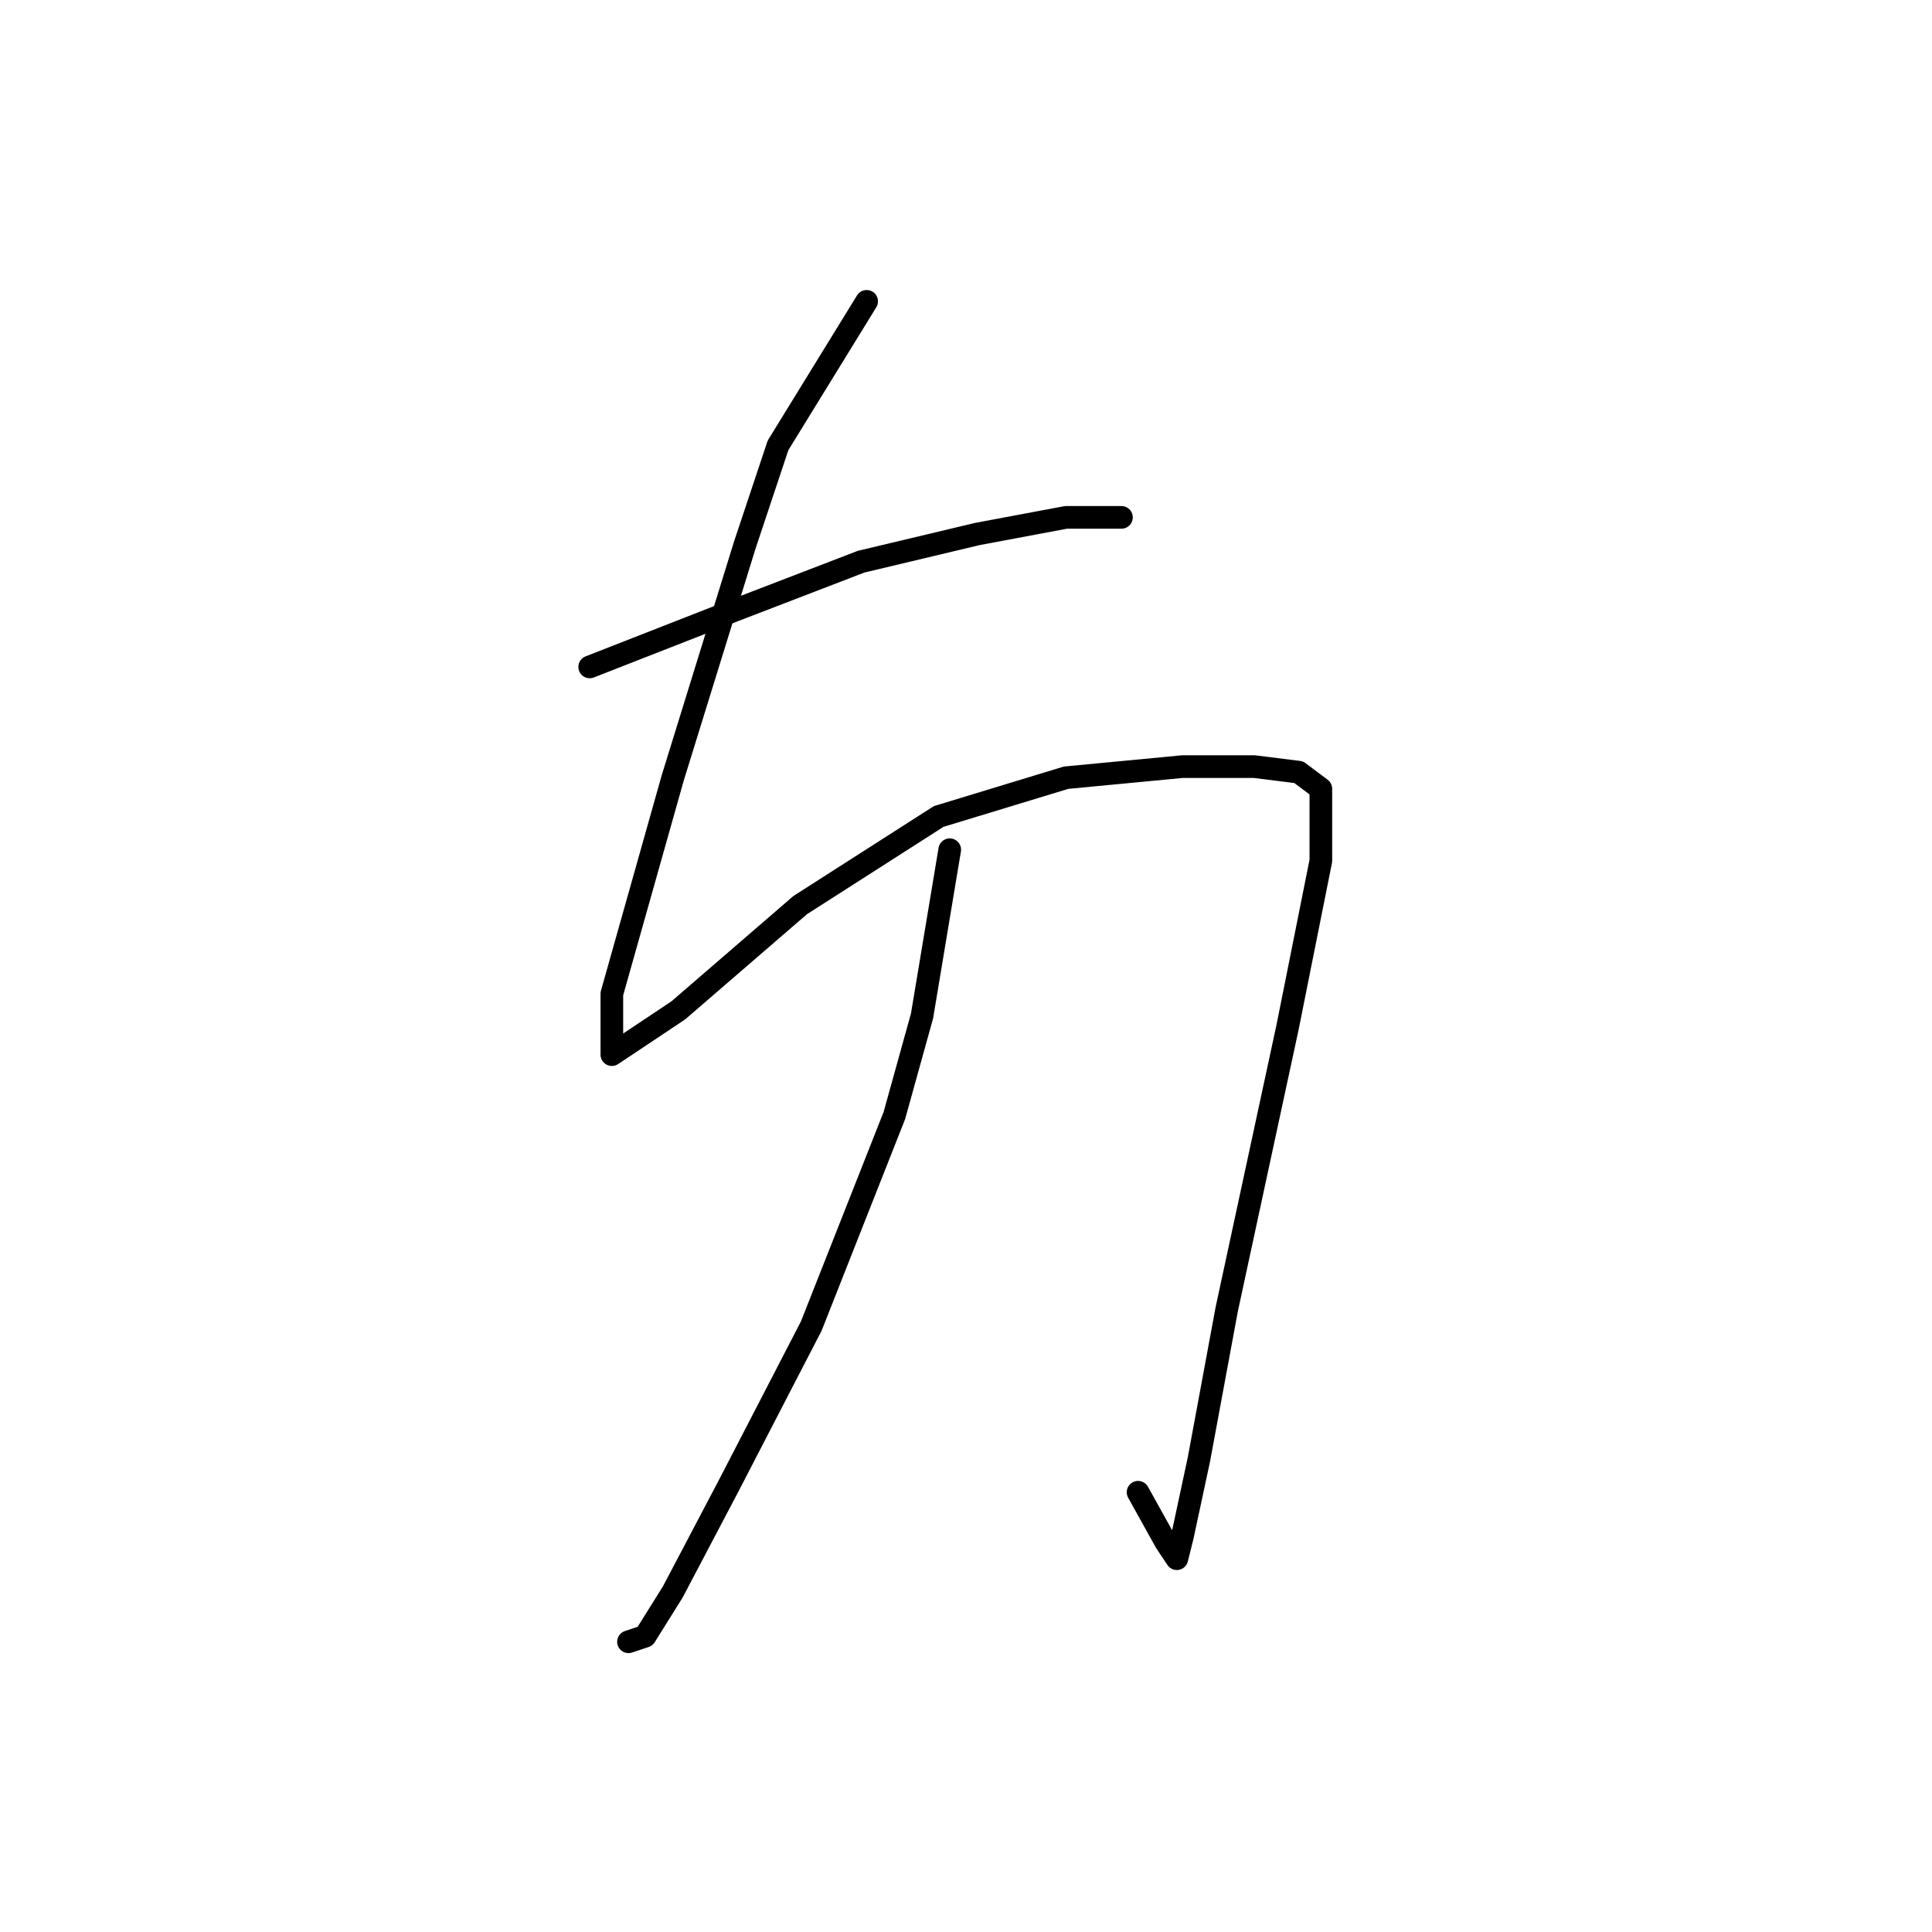 <?xml version="1.0" standalone="no"?>
    <svg width="256" height="256" xmlns="http://www.w3.org/2000/svg" version="1.1">
    <polyline stroke="black" stroke-width="3" stroke-linecap="round" fill="transparent" stroke-linejoin="round" points="78.138 88.371 95.019 81.765 114.102 74.426 129.515 70.756 141.258 68.554 144.928 68.554 147.864 68.554 148.598 68.554 148.598 68.554 " />
        <polyline stroke="black" stroke-width="3" stroke-linecap="round" fill="transparent" stroke-linejoin="round" points="114.836 39.93 103.093 59.013 98.689 72.224 89.148 103.05 81.074 131.674 81.074 137.546 81.074 139.747 89.882 133.876 106.029 119.931 124.377 108.188 141.258 103.05 156.671 101.582 166.213 101.582 172.084 102.316 175.02 104.518 175.02 114.059 170.616 136.078 162.543 173.509 158.873 193.326 156.671 203.601 155.937 206.537 154.469 204.335 150.8 197.73 150.8 197.73 " />
        <polyline stroke="black" stroke-width="3" stroke-linecap="round" fill="transparent" stroke-linejoin="round" points="125.845 112.591 122.176 134.61 118.506 147.821 107.497 175.711 96.487 196.996 89.148 210.941 85.478 216.812 83.276 217.546 83.276 217.546 " />
        </svg>